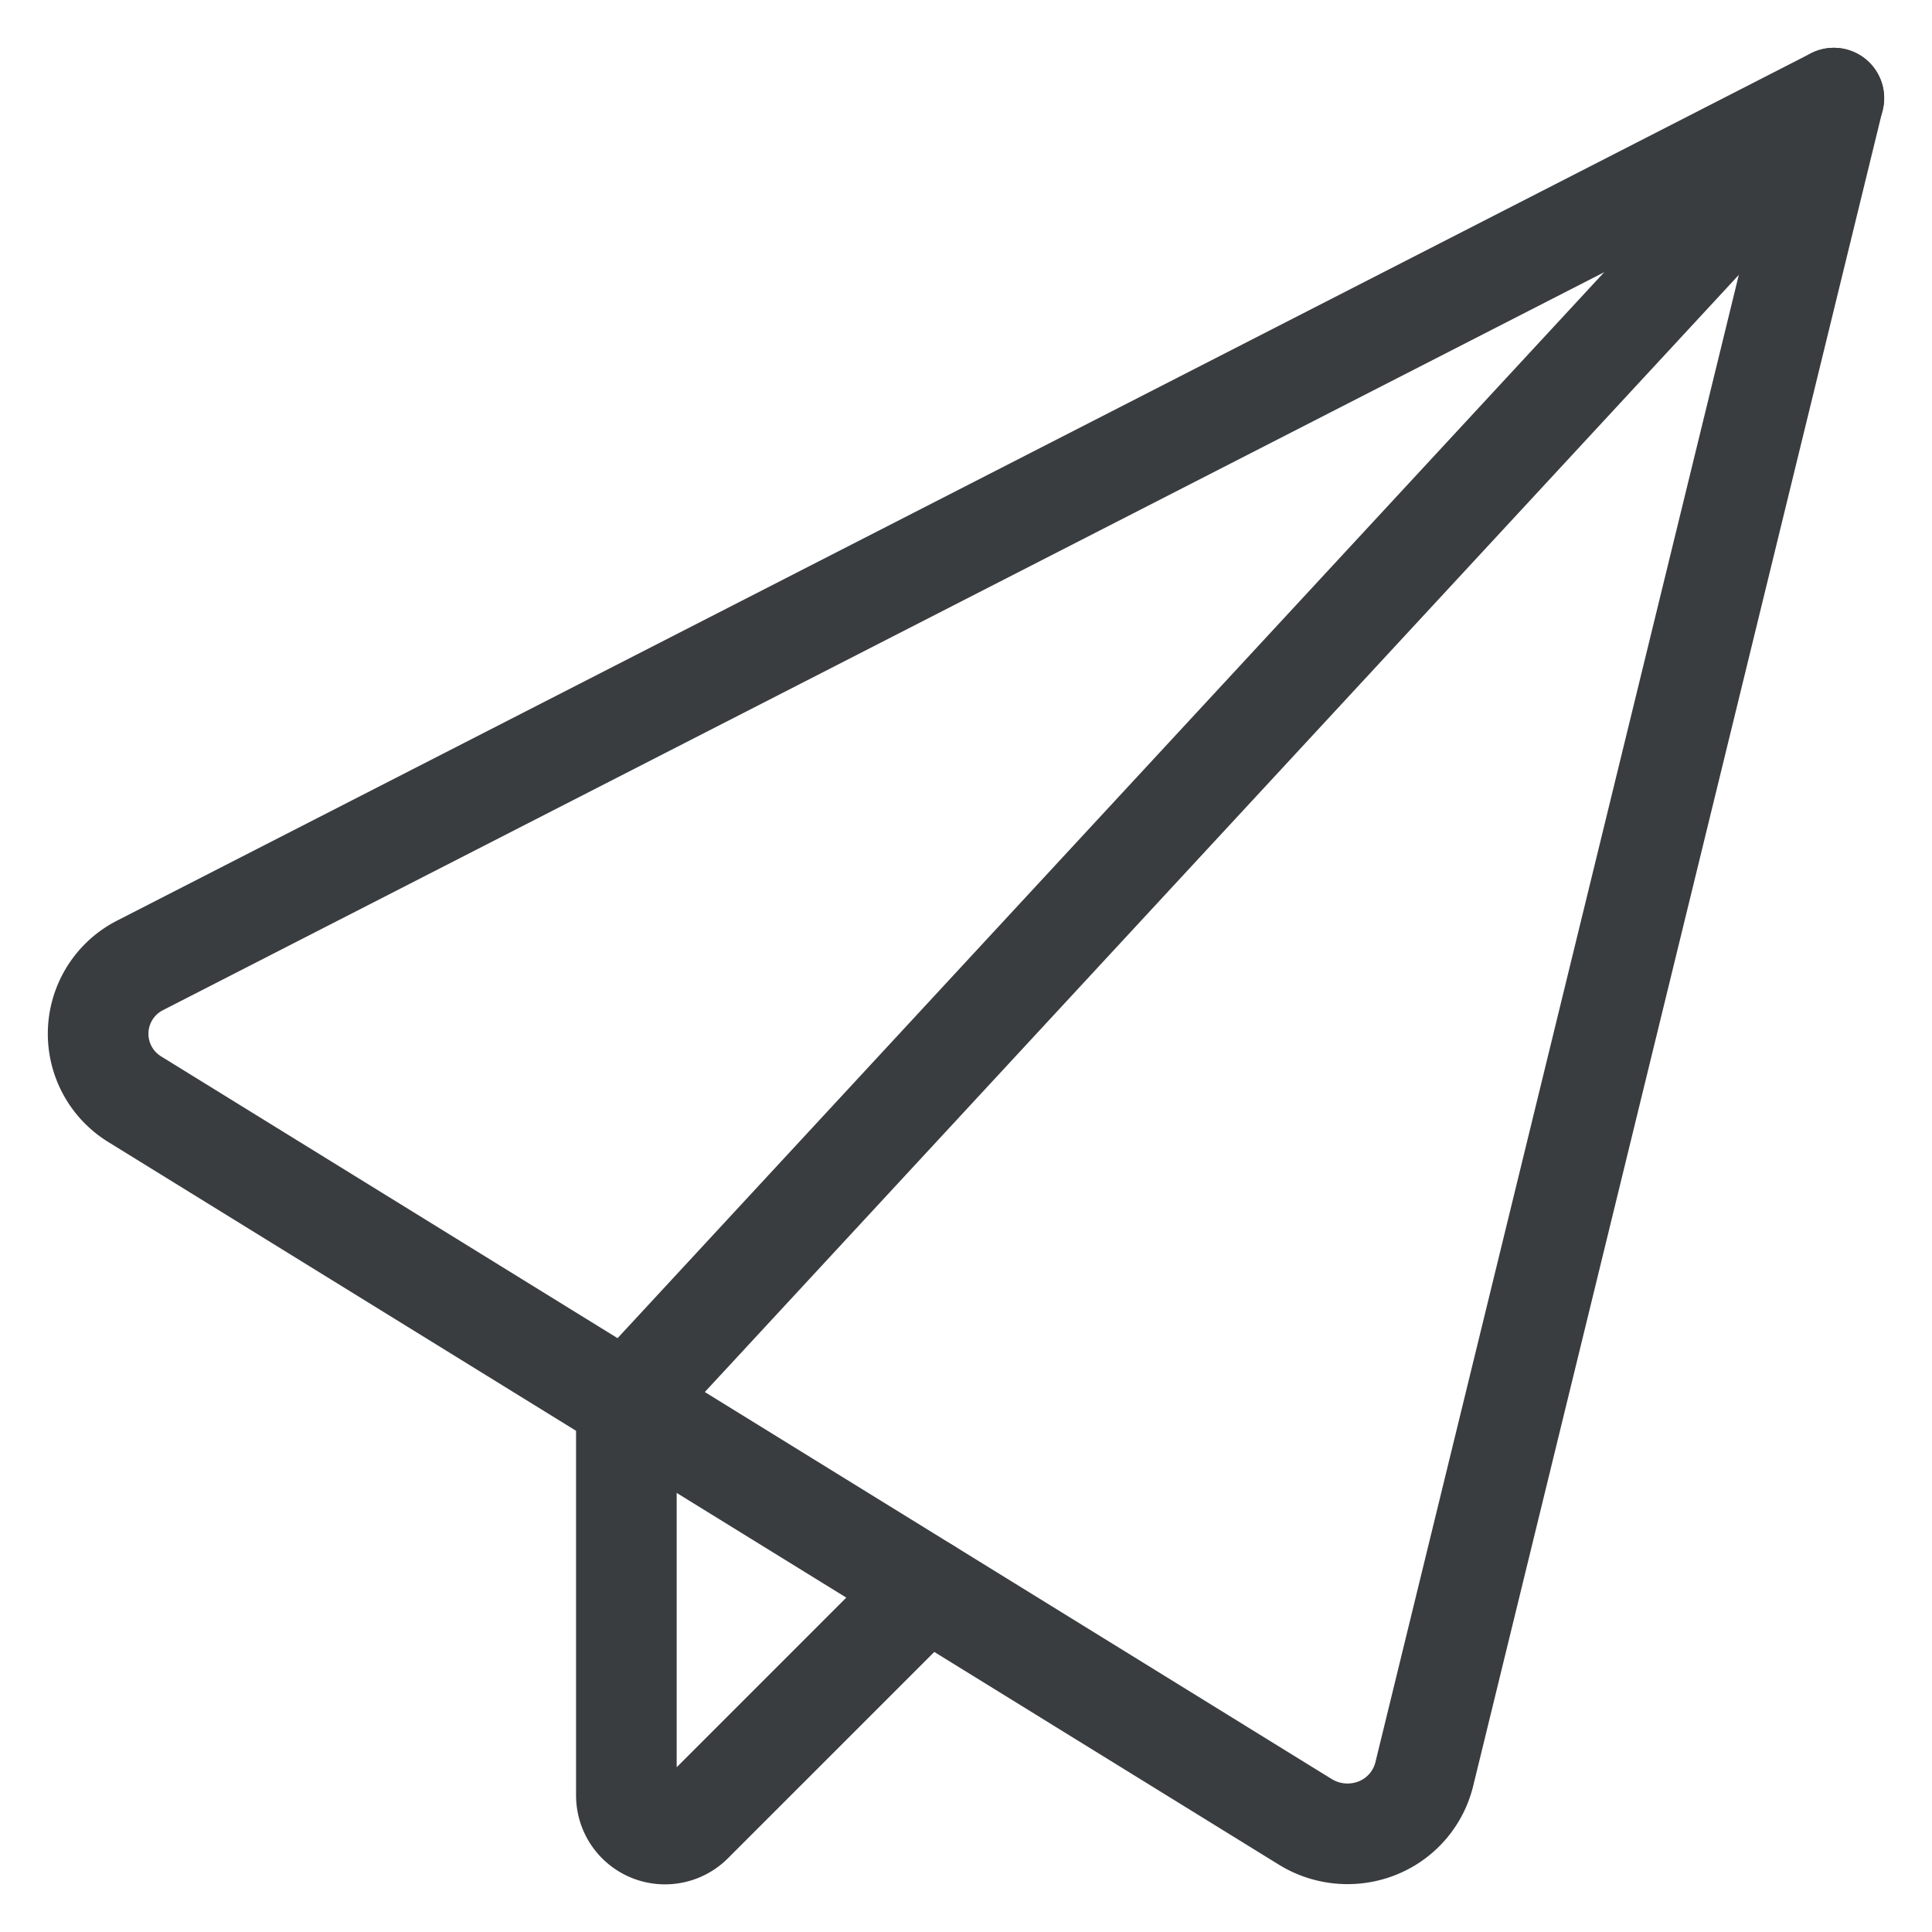 <svg viewBox="0 0 24 24" fill="none" xmlns="http://www.w3.org/2000/svg"><g clip-path="url(#a)" stroke="#3A3D40" stroke-width="1.25" stroke-linecap="round" stroke-linejoin="round"><path d="M1.677 13.657a.954.954 0 0 1 .069-1.668L22.78 1.219l-5.088 20.824a.97.97 0 0 1-.584.667 1 1 0 0 1-.891-.077z"/><path d="m11.513 19.73-2.91 2.91a.48.48 0 0 1-.822-.34v-4.875l15-16.206"/></g><defs><clipPath id="a"><path d="M0 0h24v24H0z"/></clipPath></defs></svg>